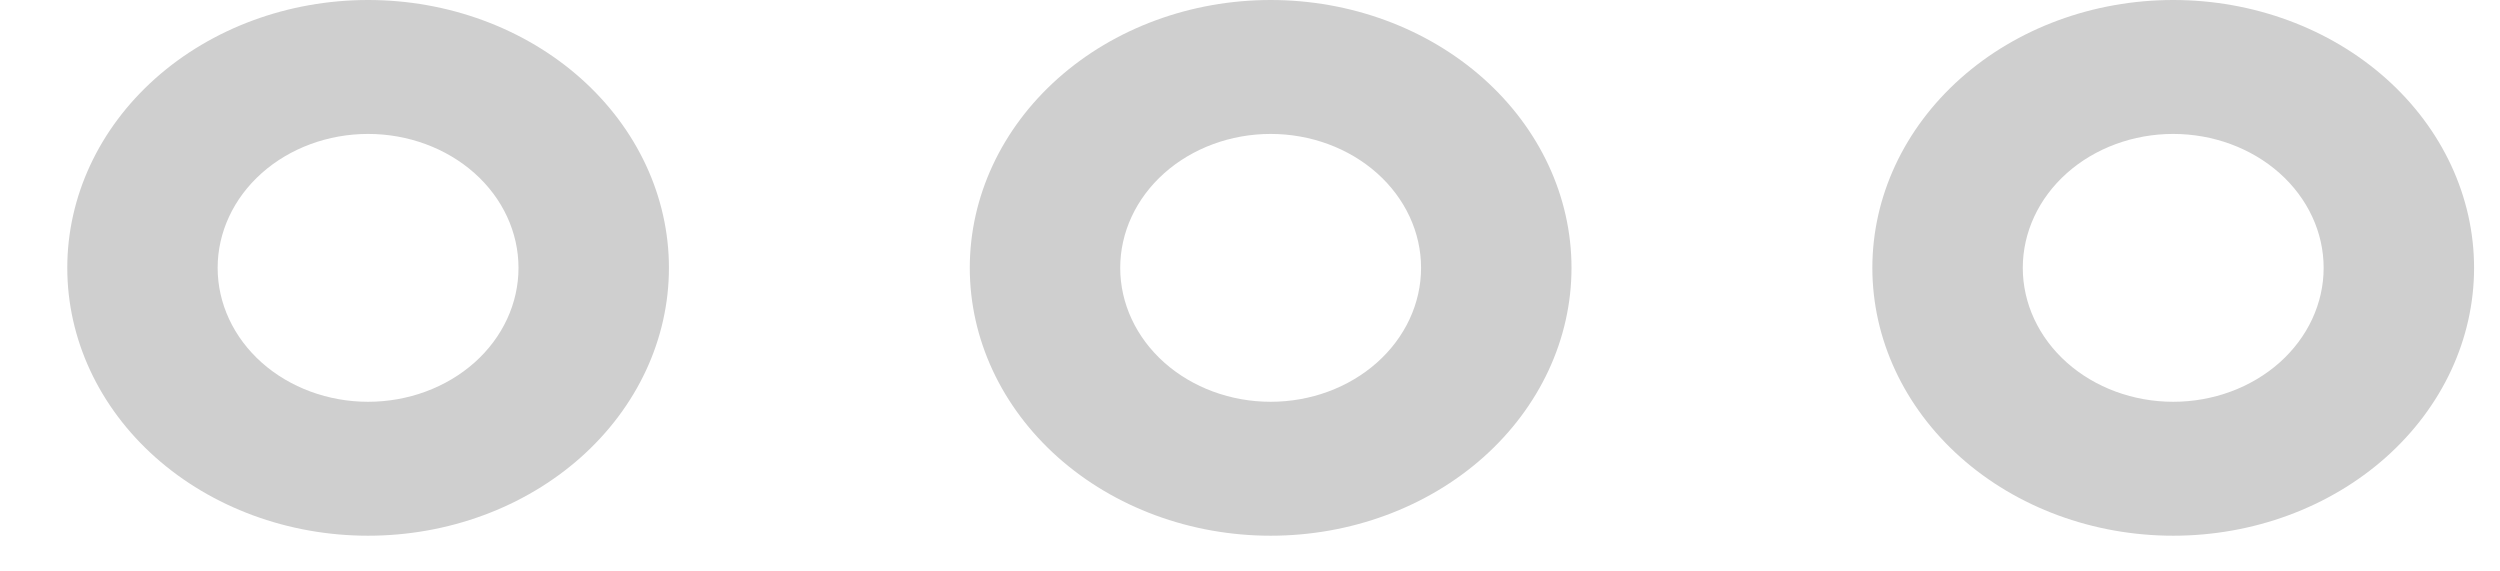<svg width="35" height="8" viewBox="0 0 35 8" fill="none" xmlns="http://www.w3.org/2000/svg">
<path d="M26.213 3.75C26.213 2.755 26.657 1.802 27.447 1.098C28.236 0.395 29.308 0 30.425 0C31.542 0 32.613 0.395 33.403 1.098C34.193 1.802 34.637 2.755 34.637 3.75C34.637 4.745 34.193 5.698 33.403 6.402C32.613 7.105 31.542 7.5 30.425 7.5C29.308 7.5 28.236 7.105 27.447 6.402C26.657 5.698 26.213 4.745 26.213 3.75ZM13.577 3.75C13.577 2.755 14.021 1.802 14.811 1.098C15.601 0.395 16.672 0 17.789 0C18.906 0 19.977 0.395 20.767 1.098C21.557 1.802 22.001 2.755 22.001 3.75C22.001 4.745 21.557 5.698 20.767 6.402C19.977 7.105 18.906 7.5 17.789 7.5C16.672 7.5 15.601 7.105 14.811 6.402C14.021 5.698 13.577 4.745 13.577 3.75ZM0.942 3.75C0.942 2.755 1.385 1.802 2.175 1.098C2.965 0.395 4.036 0 5.153 0C6.271 0 7.342 0.395 8.132 1.098C8.922 1.802 9.365 2.755 9.365 3.75C9.365 4.745 8.922 5.698 8.132 6.402C7.342 7.105 6.271 7.5 5.153 7.5C4.036 7.5 2.965 7.105 2.175 6.402C1.385 5.698 0.942 4.745 0.942 3.75ZM5.153 1.875C4.595 1.875 4.059 2.073 3.664 2.424C3.269 2.776 3.047 3.253 3.047 3.75C3.047 4.247 3.269 4.724 3.664 5.076C4.059 5.427 4.595 5.625 5.153 5.625C5.712 5.625 6.248 5.427 6.643 5.076C7.038 4.724 7.259 4.247 7.259 3.75C7.259 3.253 7.038 2.776 6.643 2.424C6.248 2.073 5.712 1.875 5.153 1.875ZM17.789 1.875C17.231 1.875 16.695 2.073 16.3 2.424C15.905 2.776 15.683 3.253 15.683 3.75C15.683 4.247 15.905 4.724 16.3 5.076C16.695 5.427 17.231 5.625 17.789 5.625C18.348 5.625 18.883 5.427 19.278 5.076C19.673 4.724 19.895 4.247 19.895 3.75C19.895 3.253 19.673 2.776 19.278 2.424C18.883 2.073 18.348 1.875 17.789 1.875ZM30.425 1.875C29.866 1.875 29.331 2.073 28.936 2.424C28.541 2.776 28.319 3.253 28.319 3.75C28.319 4.247 28.541 4.724 28.936 5.076C29.331 5.427 29.866 5.625 30.425 5.625C30.983 5.625 31.519 5.427 31.914 5.076C32.309 4.724 32.531 4.247 32.531 3.75C32.531 3.253 32.309 2.776 31.914 2.424C31.519 2.073 30.983 1.875 30.425 1.875Z" fill="#CFCFCF"/>
</svg>
